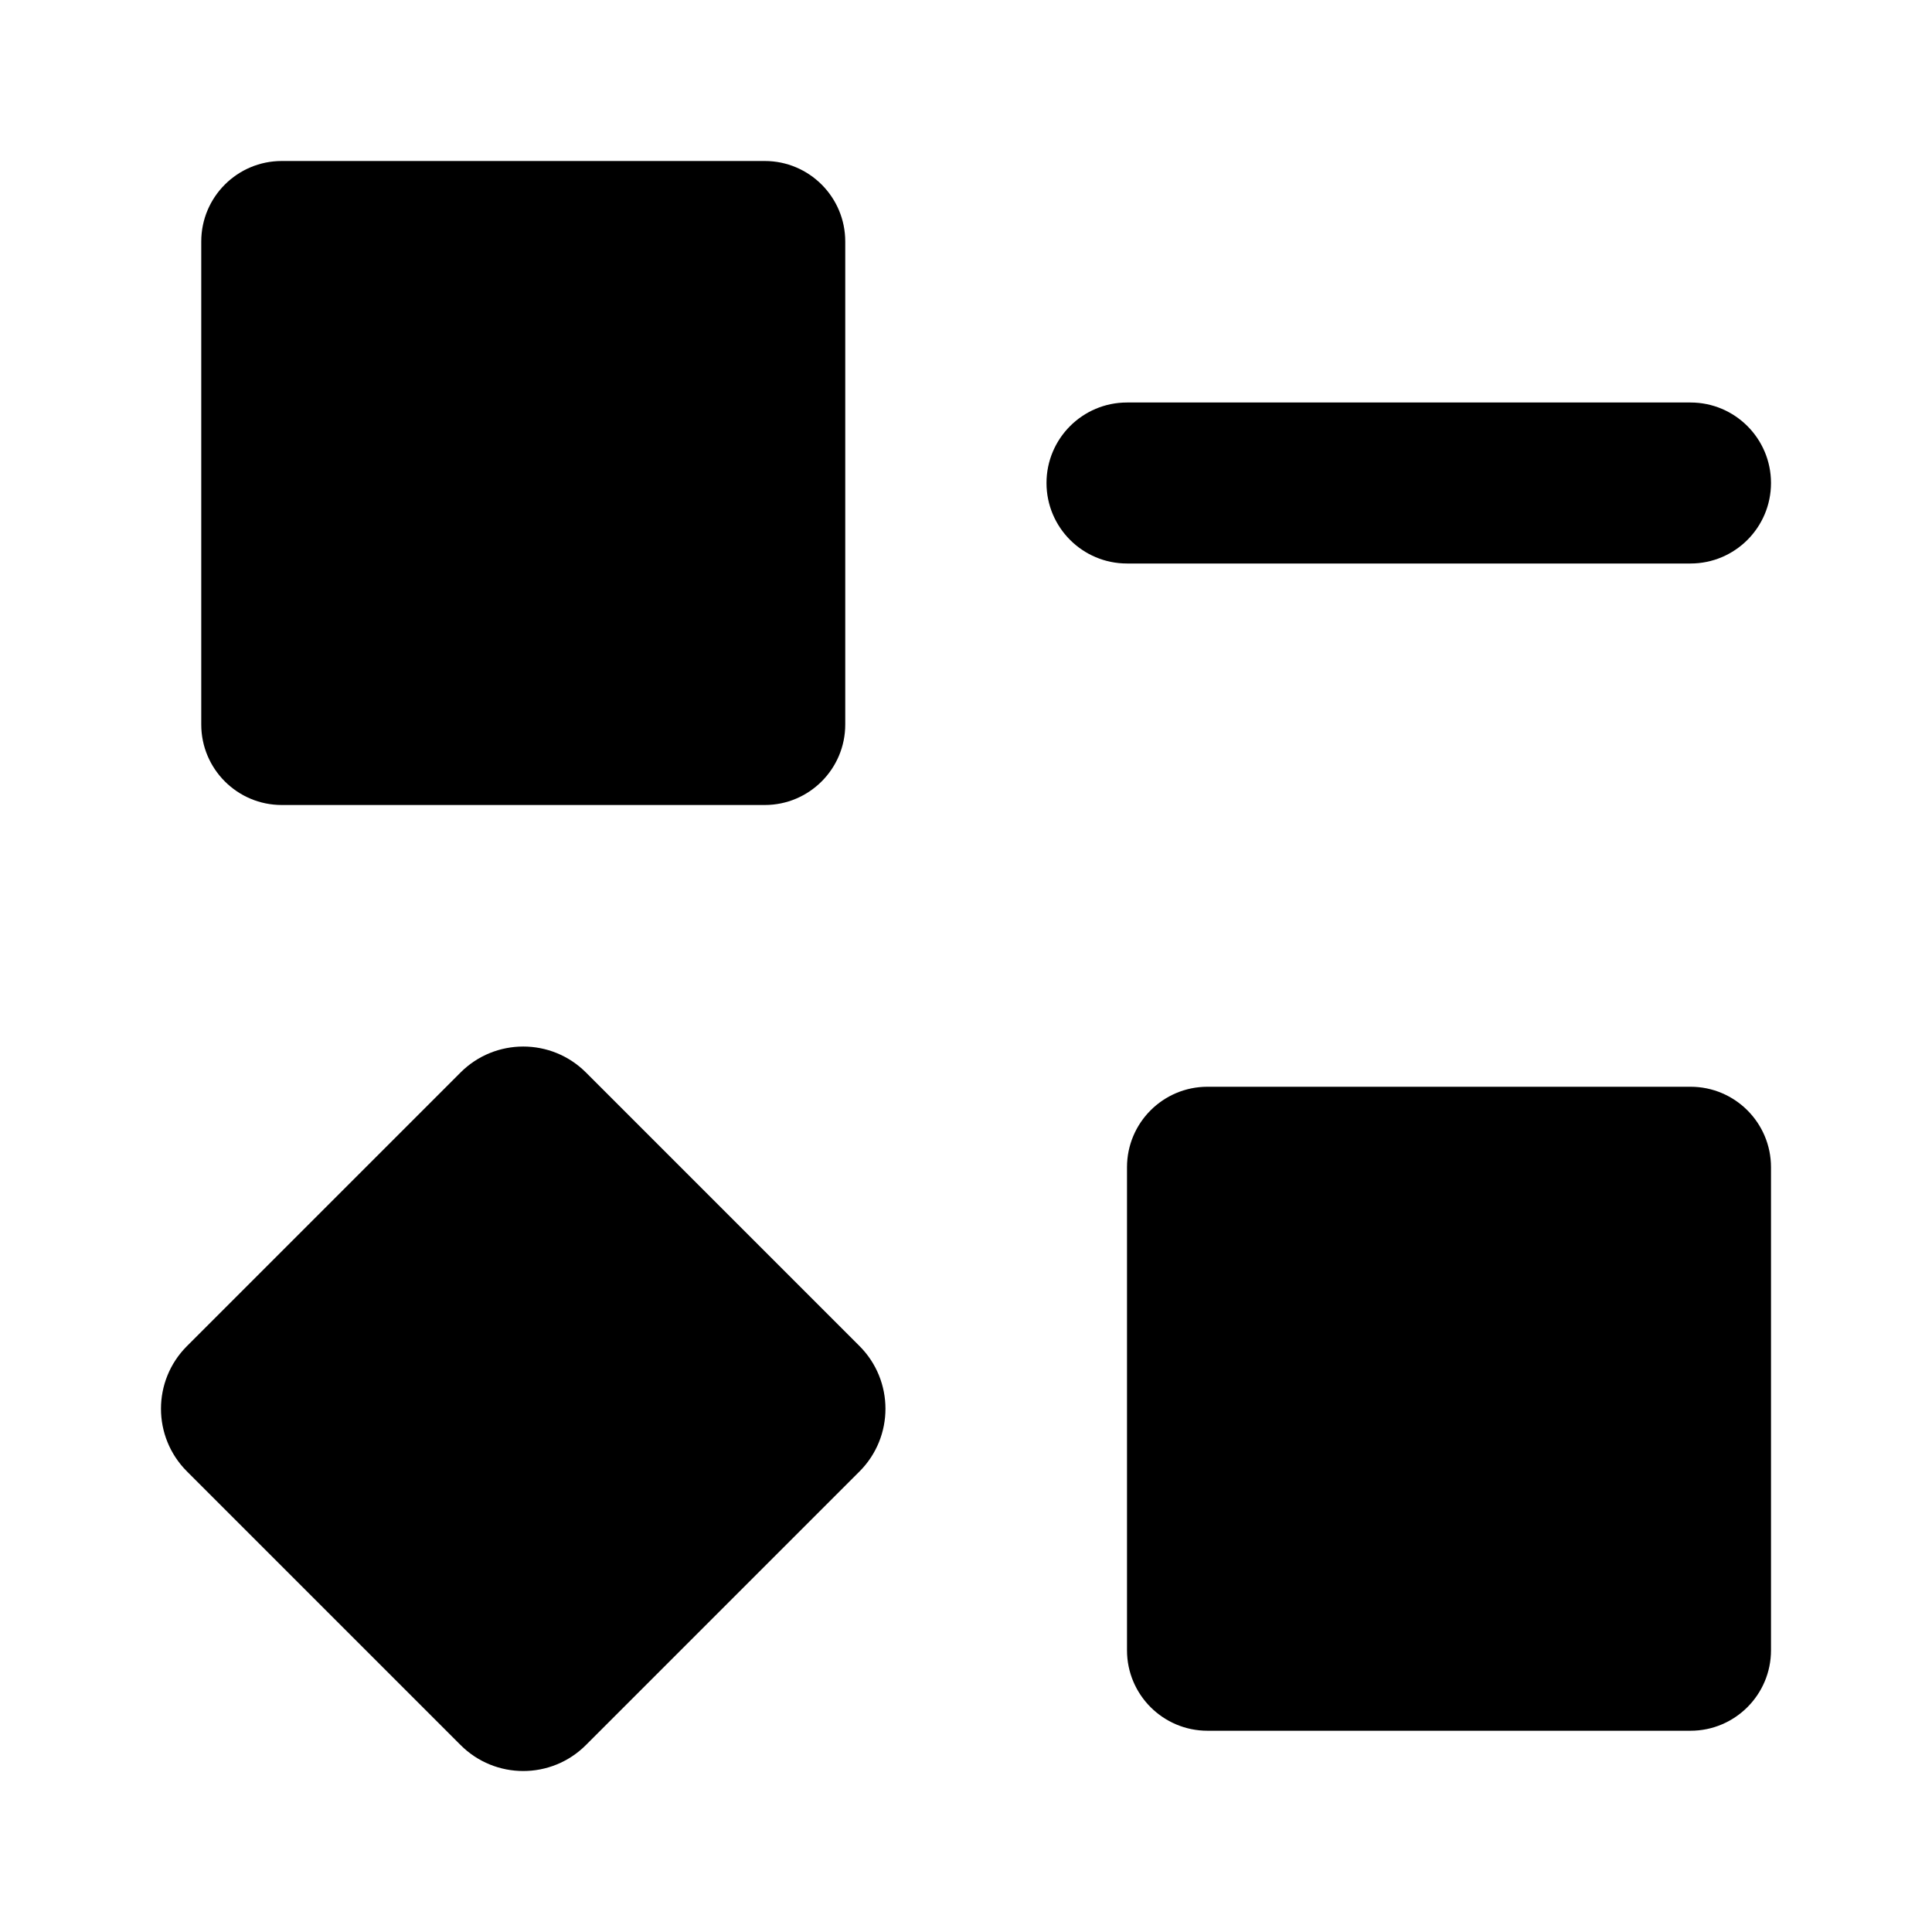 <svg width="24" height="24" viewBox="0 0 24 24" xmlns="http://www.w3.org/2000/svg">
    <path d="M9.5 2H3.5C2.948 2 2.5 2.448 2.5 3V9C2.5 9.552 2.948 10 3.5 10H9.5C10.052 10 10.5 9.552 10.5 9V3C10.5 2.448 10.052 2 9.5 2Z"/>
    <path d="M21 13.5H15C14.448 13.5 14 13.948 14 14.5V20.5C14 21.052 14.448 21.5 15 21.5H21C21.552 21.5 22 21.052 22 20.5V14.5C22 13.948 21.552 13.5 21 13.5Z"/>
    <path d="M10.677 18.279C11.107 17.849 11.107 17.151 10.677 16.721L7.279 13.323C6.849 12.893 6.151 12.893 5.721 13.323L2.323 16.721C1.892 17.151 1.892 17.849 2.323 18.279L5.721 21.677C6.151 22.108 6.849 22.108 7.279 21.677L10.677 18.279Z"/>
    <path fill-rule="evenodd" clip-rule="evenodd" d="M13 6C13 5.448 13.448 5 14 5H21C21.552 5 22 5.448 22 6C22 6.552 21.552 7 21 7H14C13.448 7 13 6.552 13 6Z"/>
</svg>
